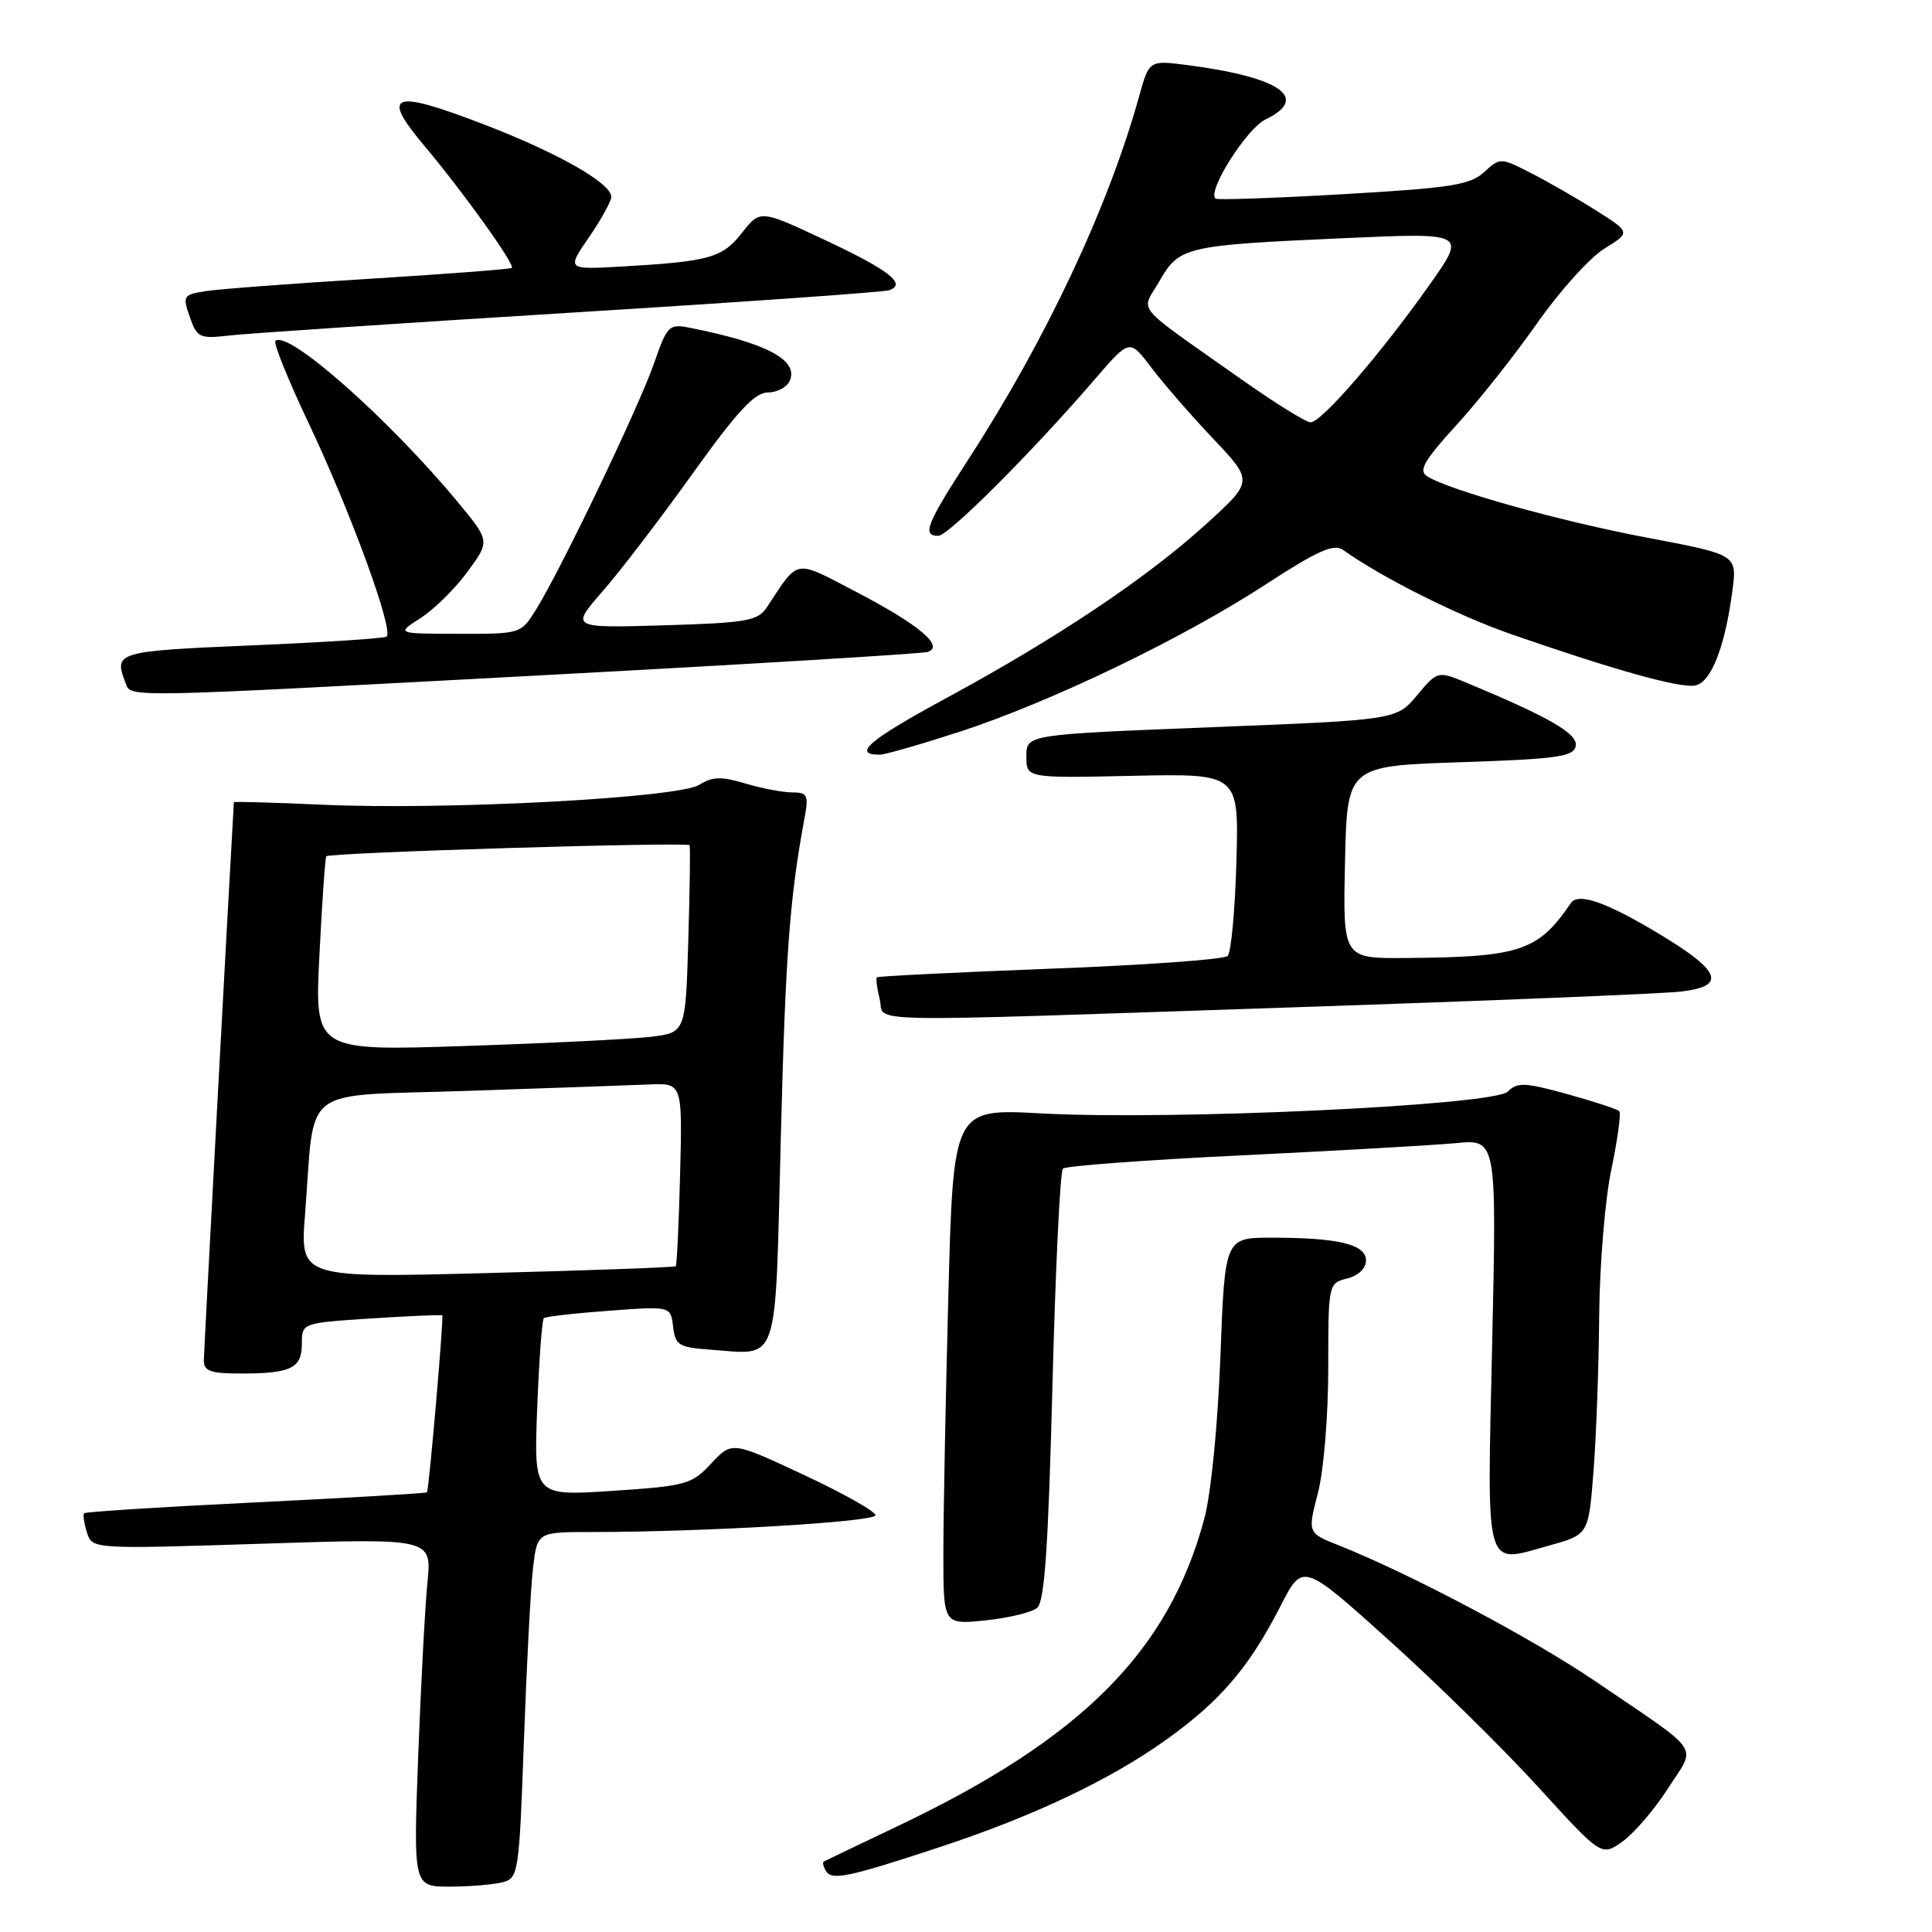 <?xml version="1.0" encoding="UTF-8" standalone="no"?>
<!DOCTYPE svg PUBLIC "-//W3C//DTD SVG 1.1//EN" "http://www.w3.org/Graphics/SVG/1.1/DTD/svg11.dtd" >
<svg xmlns="http://www.w3.org/2000/svg" xmlns:xlink="http://www.w3.org/1999/xlink" version="1.1" viewBox="0 0 256 256">
 <g >
 <path fill="currentColor"
d=" M 66.64 249.40 C 68.69 248.85 68.80 248.11 69.42 230.66 C 69.78 220.67 70.32 210.36 70.63 207.75 C 71.19 203.00 71.19 203.00 78.43 203.00 C 93.31 203.00 116.00 201.66 116.00 200.78 C 116.00 200.27 111.72 197.86 106.49 195.42 C 96.99 190.98 96.99 190.98 94.24 193.92 C 91.65 196.70 90.92 196.90 81.12 197.55 C 70.74 198.23 70.74 198.23 71.18 186.64 C 71.43 180.26 71.82 174.87 72.06 174.66 C 72.30 174.45 76.18 174.01 80.69 173.68 C 88.87 173.07 88.87 173.07 89.19 175.79 C 89.47 178.22 89.95 178.53 93.92 178.82 C 103.41 179.49 102.67 181.68 103.46 150.76 C 104.09 126.26 104.63 119.04 106.63 108.25 C 107.16 105.37 106.97 105.00 104.98 105.00 C 103.74 105.00 100.95 104.47 98.78 103.82 C 95.59 102.86 94.40 102.90 92.66 103.99 C 89.89 105.74 59.00 107.37 42.75 106.63 C 36.29 106.34 30.99 106.19 30.99 106.30 C 30.38 116.57 27.02 179.05 27.01 180.25 C 27.00 181.68 27.90 182.00 31.92 182.00 C 38.57 182.00 40.00 181.30 40.00 178.04 C 40.00 175.30 40.00 175.30 49.22 174.70 C 54.29 174.37 58.51 174.19 58.60 174.30 C 58.82 174.57 56.84 197.43 56.57 197.74 C 56.45 197.87 46.26 198.47 33.93 199.07 C 21.59 199.67 11.35 200.32 11.16 200.51 C 10.97 200.70 11.13 201.84 11.52 203.06 C 12.22 205.27 12.22 205.27 34.72 204.55 C 57.22 203.82 57.22 203.82 56.64 209.66 C 56.32 212.87 55.77 223.26 55.41 232.75 C 54.77 250.00 54.77 250.00 59.64 249.99 C 62.31 249.98 65.46 249.71 66.64 249.40 Z  M 124.50 244.76 C 136.88 240.68 147.02 235.88 154.49 230.55 C 161.70 225.40 165.52 220.94 169.69 212.78 C 172.62 207.06 172.62 207.06 184.06 217.35 C 190.35 223.02 199.26 231.78 203.85 236.82 C 212.21 245.99 212.21 245.99 214.99 244.01 C 216.52 242.92 219.24 239.75 221.02 236.97 C 224.79 231.09 225.80 232.58 211.50 222.85 C 203.13 217.15 186.96 208.58 177.38 204.76 C 173.26 203.12 173.26 203.12 174.63 197.84 C 175.40 194.89 176.00 187.60 176.00 181.30 C 176.00 170.12 176.02 170.03 178.50 169.41 C 179.99 169.04 181.00 168.07 181.00 167.02 C 181.00 164.88 177.35 164.00 168.52 164.00 C 162.30 164.00 162.30 164.00 161.71 179.75 C 161.36 188.91 160.47 197.91 159.57 201.26 C 154.85 218.83 143.33 230.38 118.93 241.98 C 113.74 244.45 109.34 246.56 109.15 246.67 C 108.96 246.78 109.10 247.35 109.46 247.94 C 110.24 249.20 112.39 248.75 124.50 244.76 Z  M 137.43 213.05 C 138.41 212.25 138.91 204.93 139.45 183.74 C 139.85 168.21 140.47 155.21 140.84 154.85 C 141.20 154.49 151.85 153.70 164.50 153.09 C 177.15 152.48 189.93 151.75 192.91 151.47 C 198.32 150.95 198.32 150.95 197.72 178.03 C 197.04 208.76 196.60 207.20 205.28 204.79 C 210.50 203.34 210.50 203.34 211.15 194.92 C 211.51 190.29 211.85 181.02 211.90 174.32 C 211.96 167.61 212.68 158.88 213.52 154.92 C 214.35 150.95 214.82 147.49 214.56 147.23 C 214.30 146.97 211.20 145.95 207.66 144.97 C 202.05 143.42 201.05 143.38 199.79 144.64 C 197.95 146.48 155.22 148.48 137.91 147.53 C 126.32 146.90 126.32 146.90 125.66 171.70 C 125.30 185.34 125.00 200.73 125.00 205.89 C 125.00 215.28 125.00 215.28 130.57 214.71 C 133.63 214.39 136.72 213.65 137.43 213.05 Z  M 171.50 133.47 C 197.35 132.61 220.44 131.67 222.81 131.38 C 228.77 130.66 228.04 128.70 220.00 123.84 C 212.88 119.54 209.13 118.22 208.14 119.67 C 203.79 126.05 201.43 126.83 186.22 126.94 C 177.94 127.00 177.94 127.00 178.22 114.25 C 178.50 101.50 178.50 101.50 193.49 101.00 C 206.38 100.57 208.52 100.27 208.79 98.85 C 209.10 97.24 205.39 95.08 194.50 90.54 C 190.50 88.87 190.50 88.87 187.77 92.13 C 185.03 95.39 185.03 95.39 160.52 96.36 C 136.00 97.33 136.00 97.33 136.00 100.22 C 136.00 103.11 136.00 103.11 150.08 102.80 C 164.16 102.50 164.16 102.50 163.83 114.17 C 163.65 120.59 163.13 126.21 162.67 126.67 C 162.21 127.13 151.63 127.89 139.17 128.36 C 126.70 128.84 116.37 129.35 116.20 129.50 C 116.04 129.64 116.20 130.94 116.56 132.38 C 117.36 135.58 111.93 135.47 171.50 133.47 Z  M 127.16 96.96 C 139.22 93.03 156.74 84.60 167.73 77.43 C 174.61 72.95 176.74 72.00 177.96 72.87 C 183.23 76.60 193.11 81.55 200.23 84.03 C 213.90 88.78 222.63 91.22 224.62 90.83 C 226.73 90.43 228.57 85.74 229.55 78.29 C 230.18 73.50 230.18 73.50 218.34 71.26 C 206.77 69.08 191.92 64.93 189.07 63.09 C 187.94 62.35 188.73 60.98 192.97 56.34 C 195.90 53.14 200.72 47.05 203.69 42.81 C 206.66 38.57 210.66 34.14 212.58 32.95 C 216.07 30.79 216.07 30.79 211.52 27.91 C 209.02 26.32 205.13 24.09 202.88 22.94 C 198.81 20.86 198.78 20.86 196.64 22.82 C 194.80 24.51 192.20 24.91 178.00 25.73 C 168.93 26.25 161.30 26.52 161.06 26.32 C 159.91 25.37 165.19 17.02 167.70 15.82 C 173.60 12.98 169.65 10.23 157.38 8.63 C 152.27 7.97 152.27 7.97 150.95 12.73 C 146.88 27.39 138.65 44.91 128.37 60.78 C 122.75 69.46 122.14 71.00 124.33 71.00 C 125.67 71.00 136.83 59.84 145.12 50.20 C 149.68 44.90 149.68 44.90 152.55 48.70 C 154.13 50.79 157.81 55.03 160.75 58.13 C 166.08 63.76 166.08 63.76 159.79 69.47 C 151.90 76.63 140.13 84.51 125.41 92.49 C 115.15 98.05 112.85 100.00 116.58 100.00 C 117.26 100.00 122.02 98.63 127.16 96.96 Z  M 72.50 89.44 C 99.45 88.00 122.12 86.62 122.89 86.39 C 125.22 85.67 121.81 82.79 113.47 78.44 C 105.11 74.08 105.94 73.94 101.59 80.50 C 100.40 82.28 98.92 82.53 87.93 82.86 C 75.60 83.22 75.60 83.22 79.84 78.36 C 82.18 75.69 87.55 68.66 91.78 62.75 C 97.73 54.45 100.00 52.00 101.77 52.00 C 103.03 52.00 104.35 51.26 104.69 50.36 C 105.73 47.65 101.50 45.44 91.45 43.44 C 88.63 42.88 88.42 43.10 86.65 48.18 C 84.66 53.90 74.36 75.41 71.04 80.75 C 69.03 83.99 69.02 84.00 60.76 83.98 C 52.50 83.97 52.50 83.97 55.72 81.90 C 57.50 80.77 60.29 78.01 61.94 75.77 C 64.93 71.70 64.93 71.70 60.72 66.60 C 51.57 55.54 38.07 43.60 36.49 45.18 C 36.21 45.46 38.19 50.37 40.91 56.10 C 46.51 67.92 52.27 83.72 51.21 84.36 C 50.82 84.60 42.74 85.12 33.25 85.52 C 15.46 86.28 15.06 86.39 16.61 90.42 C 17.39 92.47 15.21 92.51 72.50 89.44 Z  M 75.50 41.44 C 98.05 40.05 117.09 38.71 117.81 38.46 C 120.21 37.65 117.82 35.79 109.22 31.76 C 100.73 27.78 100.73 27.78 98.32 30.85 C 95.71 34.18 94.02 34.65 82.30 35.32 C 75.09 35.73 75.09 35.73 78.05 31.43 C 79.67 29.07 81.00 26.66 81.00 26.08 C 81.00 24.28 73.92 20.25 64.13 16.49 C 51.98 11.81 50.38 12.36 56.18 19.26 C 61.37 25.43 68.27 35.07 67.82 35.50 C 67.64 35.66 59.17 36.31 49.00 36.94 C 38.83 37.56 29.07 38.30 27.31 38.57 C 24.27 39.04 24.17 39.20 25.15 42.00 C 26.10 44.74 26.45 44.91 30.34 44.46 C 32.63 44.19 52.95 42.84 75.50 41.44 Z  M 40.42 160.91 C 41.79 143.47 39.40 145.31 61.82 144.55 C 72.64 144.19 83.51 143.80 85.96 143.70 C 90.42 143.50 90.42 143.50 90.12 155.50 C 89.95 162.10 89.69 167.63 89.54 167.78 C 89.40 167.93 78.14 168.34 64.52 168.69 C 39.76 169.33 39.76 169.33 40.42 160.91 Z  M 42.33 126.47 C 42.68 119.44 43.09 113.59 43.24 113.46 C 43.79 112.96 91.21 111.53 91.38 112.00 C 91.48 112.28 91.40 117.98 91.20 124.67 C 90.84 136.83 90.84 136.83 86.17 137.39 C 83.60 137.69 72.54 138.24 61.59 138.60 C 41.68 139.26 41.68 139.26 42.33 126.47 Z  M 164.41 50.21 C 149.88 39.94 151.18 41.51 153.64 37.24 C 156.27 32.67 157.01 32.50 178.07 31.56 C 194.30 30.83 194.30 30.83 189.47 37.67 C 182.99 46.85 175.07 56.01 173.65 55.96 C 173.02 55.94 168.86 53.35 164.41 50.21 Z "/>
</g>
</svg>